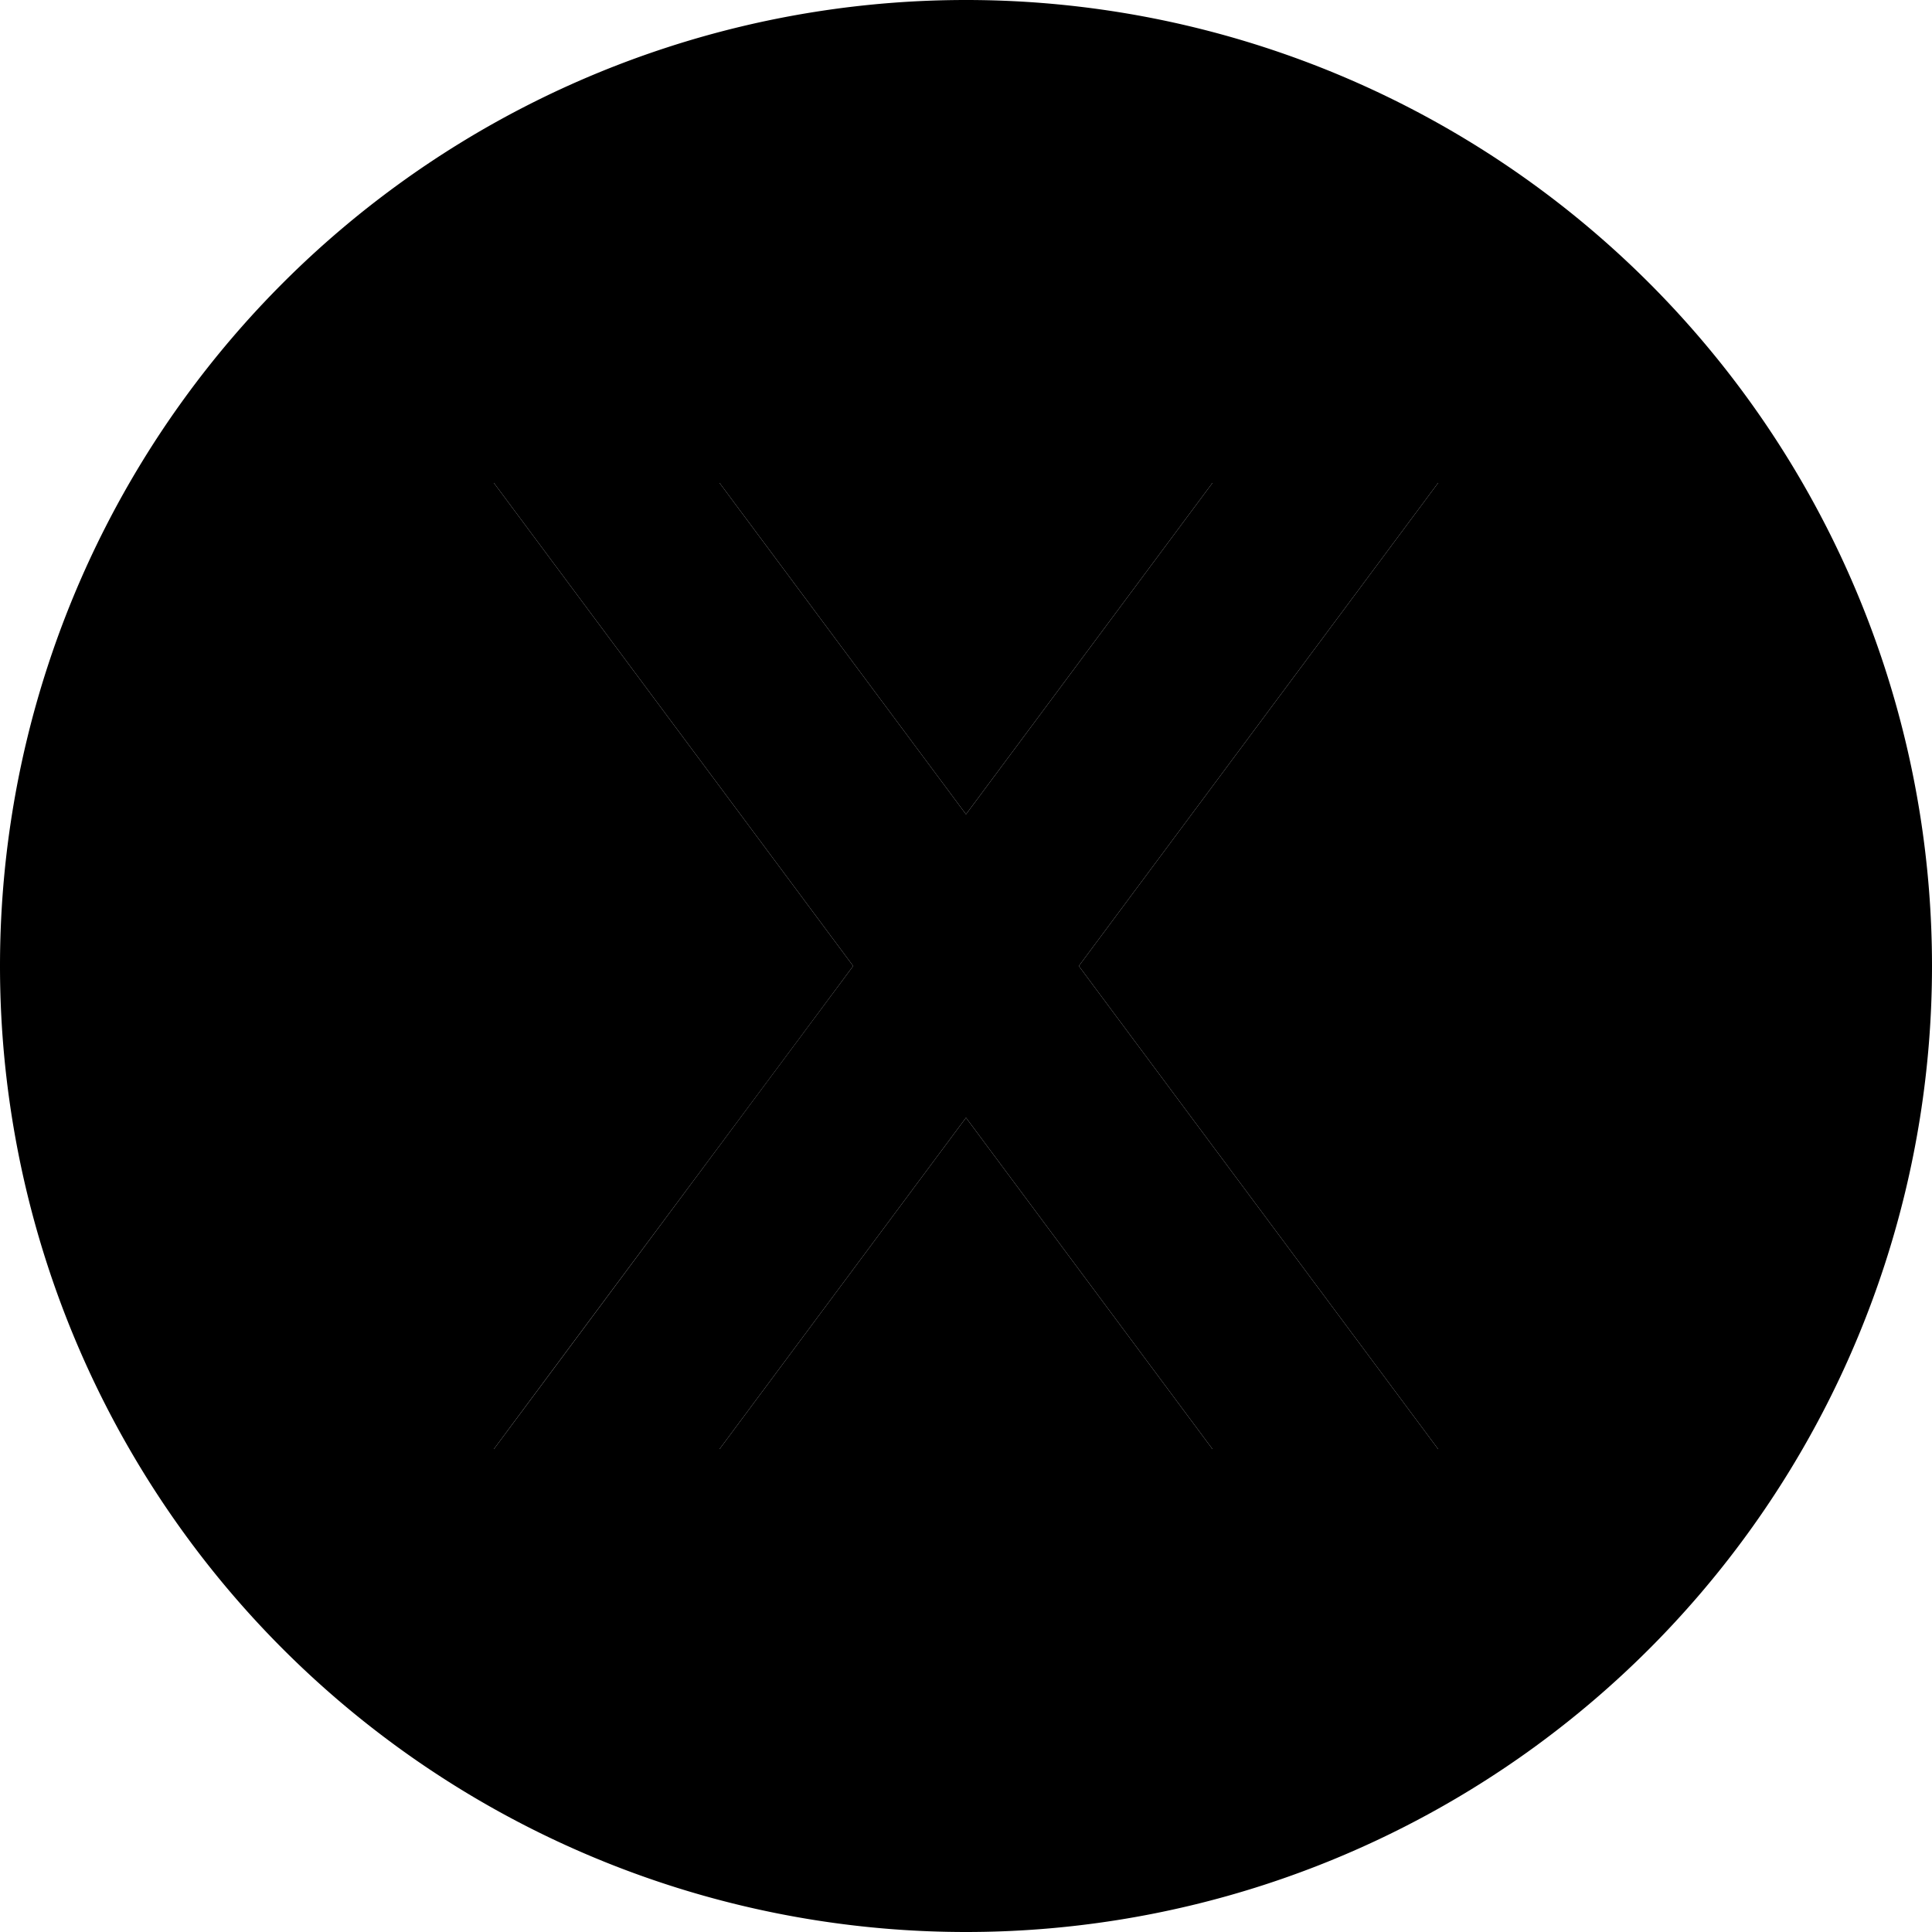 <svg xmlns="http://www.w3.org/2000/svg" width="24" height="24" viewBox="0 0 512 512"><path class="pr-icon-duotone-secondary" d="M0 256a256 256 0 1 0 512 0A256 256 0 1 0 0 256zM130.9 128l59.8 0c21.8 29.3 43.5 58.5 65.3 87.8L321.3 128l59.8 0L285.9 256l95.2 128-59.8 0L256 296.2 190.7 384l-59.8 0c31.7-42.7 63.5-85.3 95.2-128L130.9 128z"/><path class="pr-icon-duotone-primary" d="M321.3 128l59.8 0L285.9 256l95.2 128-59.8 0L256 296.2 190.7 384l-59.8 0 95.2-128L130.9 128l59.8 0L256 215.8 321.3 128z"/></svg>